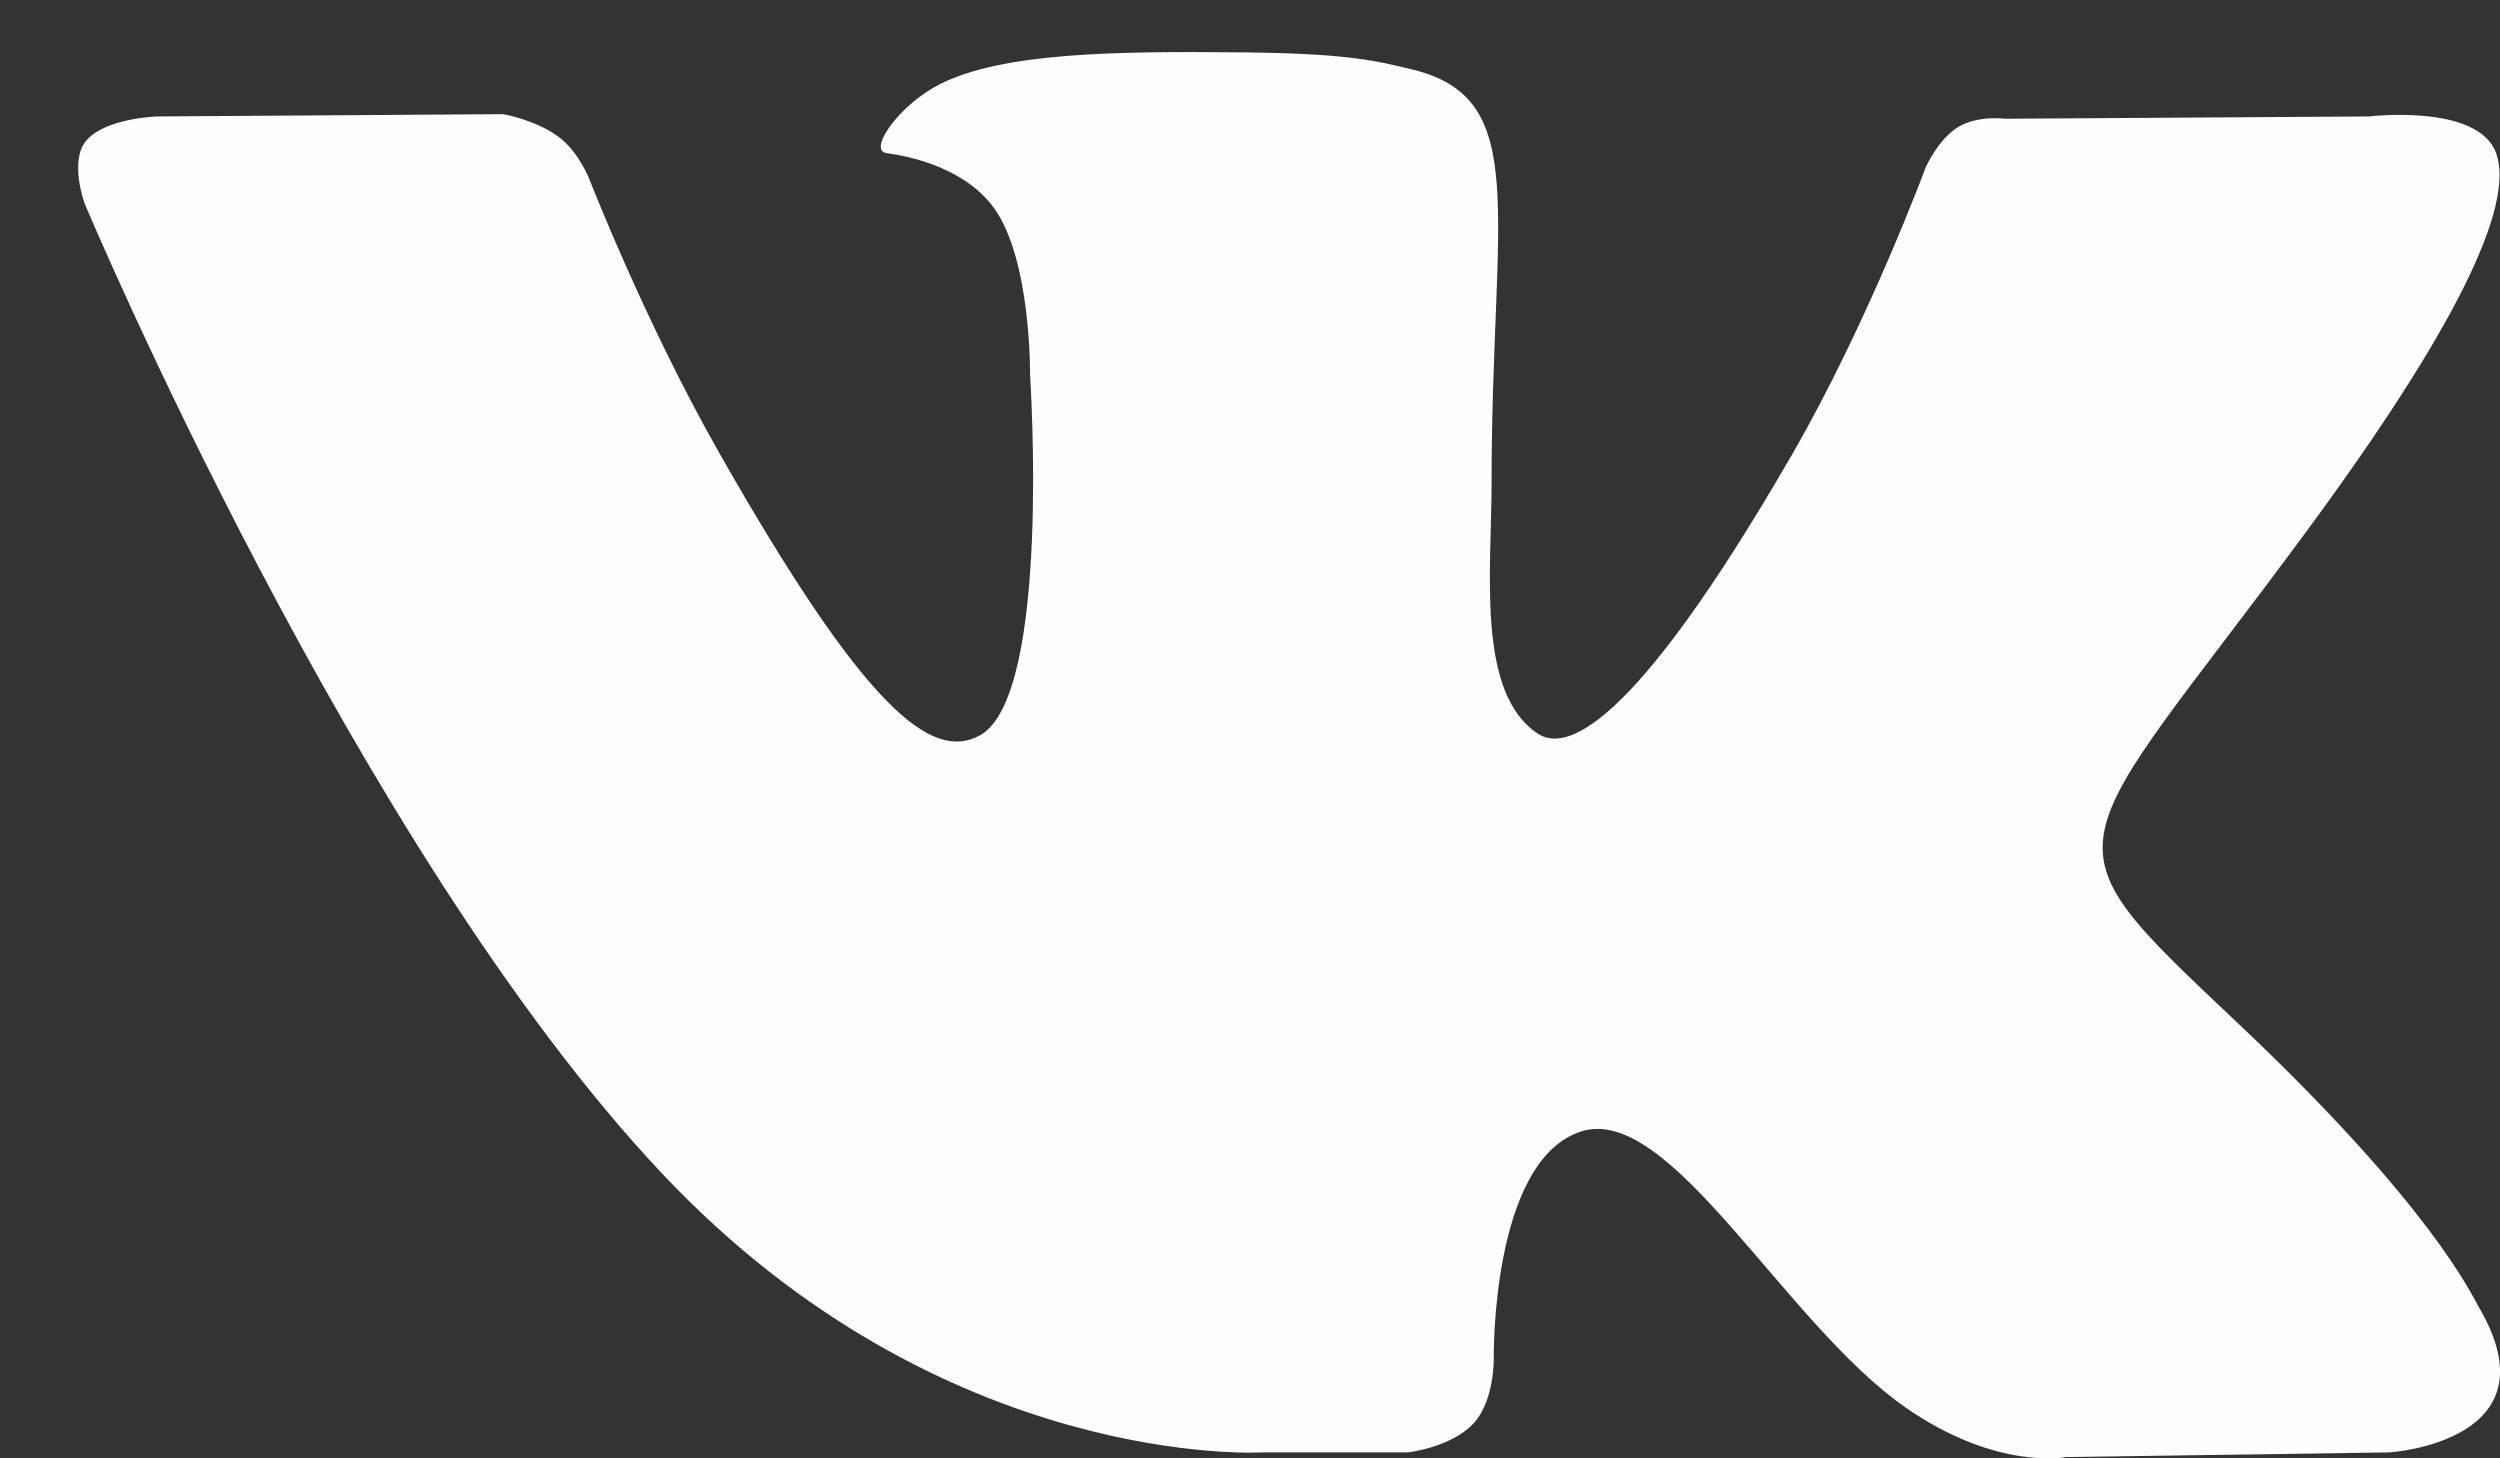 <?xml version="1.0" encoding="UTF-8"?>
<svg width="24px" height="14px" viewBox="0 0 24 14" version="1.1" xmlns="http://www.w3.org/2000/svg" xmlns:xlink="http://www.w3.org/1999/xlink">
    <rect x="0" y="0" width="24" height="14" fill="#333333" stroke="none"/>
    <!-- Generator: Sketch 48.2 (47327) - http://www.bohemiancoding.com/sketch -->
    <title>Fill 1</title>
    <desc>Created with Sketch.</desc>
    <defs></defs>
    <g id="Главная(мобил.версия)" stroke="none" stroke-width="1" fill="none" fill-rule="evenodd" transform="translate(-177, -5376)">
        <g id="icon_vk" transform="translate(168, 5359)" fill="#FEFEFE">
            <g id="Page-1" transform="translate(9.75, 17.5)">
                <path d="M11.376,13.443 L12.765,13.443 C12.765,13.443 13.185,13.396 13.399,13.161 C13.597,12.945 13.59,12.54 13.59,12.54 C13.59,12.54 13.563,10.642 14.428,10.362 C15.282,10.087 16.377,12.197 17.538,13.008 C18.416,13.622 19.084,13.488 19.084,13.488 L22.189,13.443 C22.189,13.443 23.813,13.341 23.043,12.042 C22.98,11.935 22.594,11.08 20.734,9.323 C18.787,7.484 19.048,7.781 21.393,4.6 C22.821,2.662 23.392,1.48 23.214,0.973 C23.044,0.491 21.993,0.618 21.993,0.618 L18.497,0.64 C18.497,0.64 18.238,0.604 18.046,0.721 C17.858,0.836 17.738,1.103 17.738,1.103 C17.738,1.103 17.184,2.602 16.446,3.877 C14.89,6.567 14.267,6.71 14.013,6.543 C13.421,6.153 13.569,4.979 13.569,4.144 C13.569,1.536 13.957,0.449 12.812,0.168 C12.432,0.075 12.152,0.013 11.18,0.003 C9.933,-0.01 8.877,0.007 8.279,0.305 C7.882,0.503 7.575,0.945 7.762,0.97 C7.993,1.001 8.516,1.114 8.793,1.498 C9.152,1.994 9.139,3.108 9.139,3.108 C9.139,3.108 9.345,6.178 8.658,6.559 C8.187,6.82 7.541,6.286 6.153,3.845 C5.442,2.595 4.905,1.213 4.905,1.213 C4.905,1.213 4.802,0.955 4.617,0.817 C4.393,0.649 4.08,0.596 4.08,0.596 L0.758,0.618 C0.758,0.618 0.259,0.632 0.076,0.853 C-0.087,1.049 0.063,1.455 0.063,1.455 C0.063,1.455 2.664,7.648 5.609,10.769 C8.309,13.631 11.376,13.443 11.376,13.443" id="Fill-1"></path>
            </g>
        </g>
    </g>
</svg>